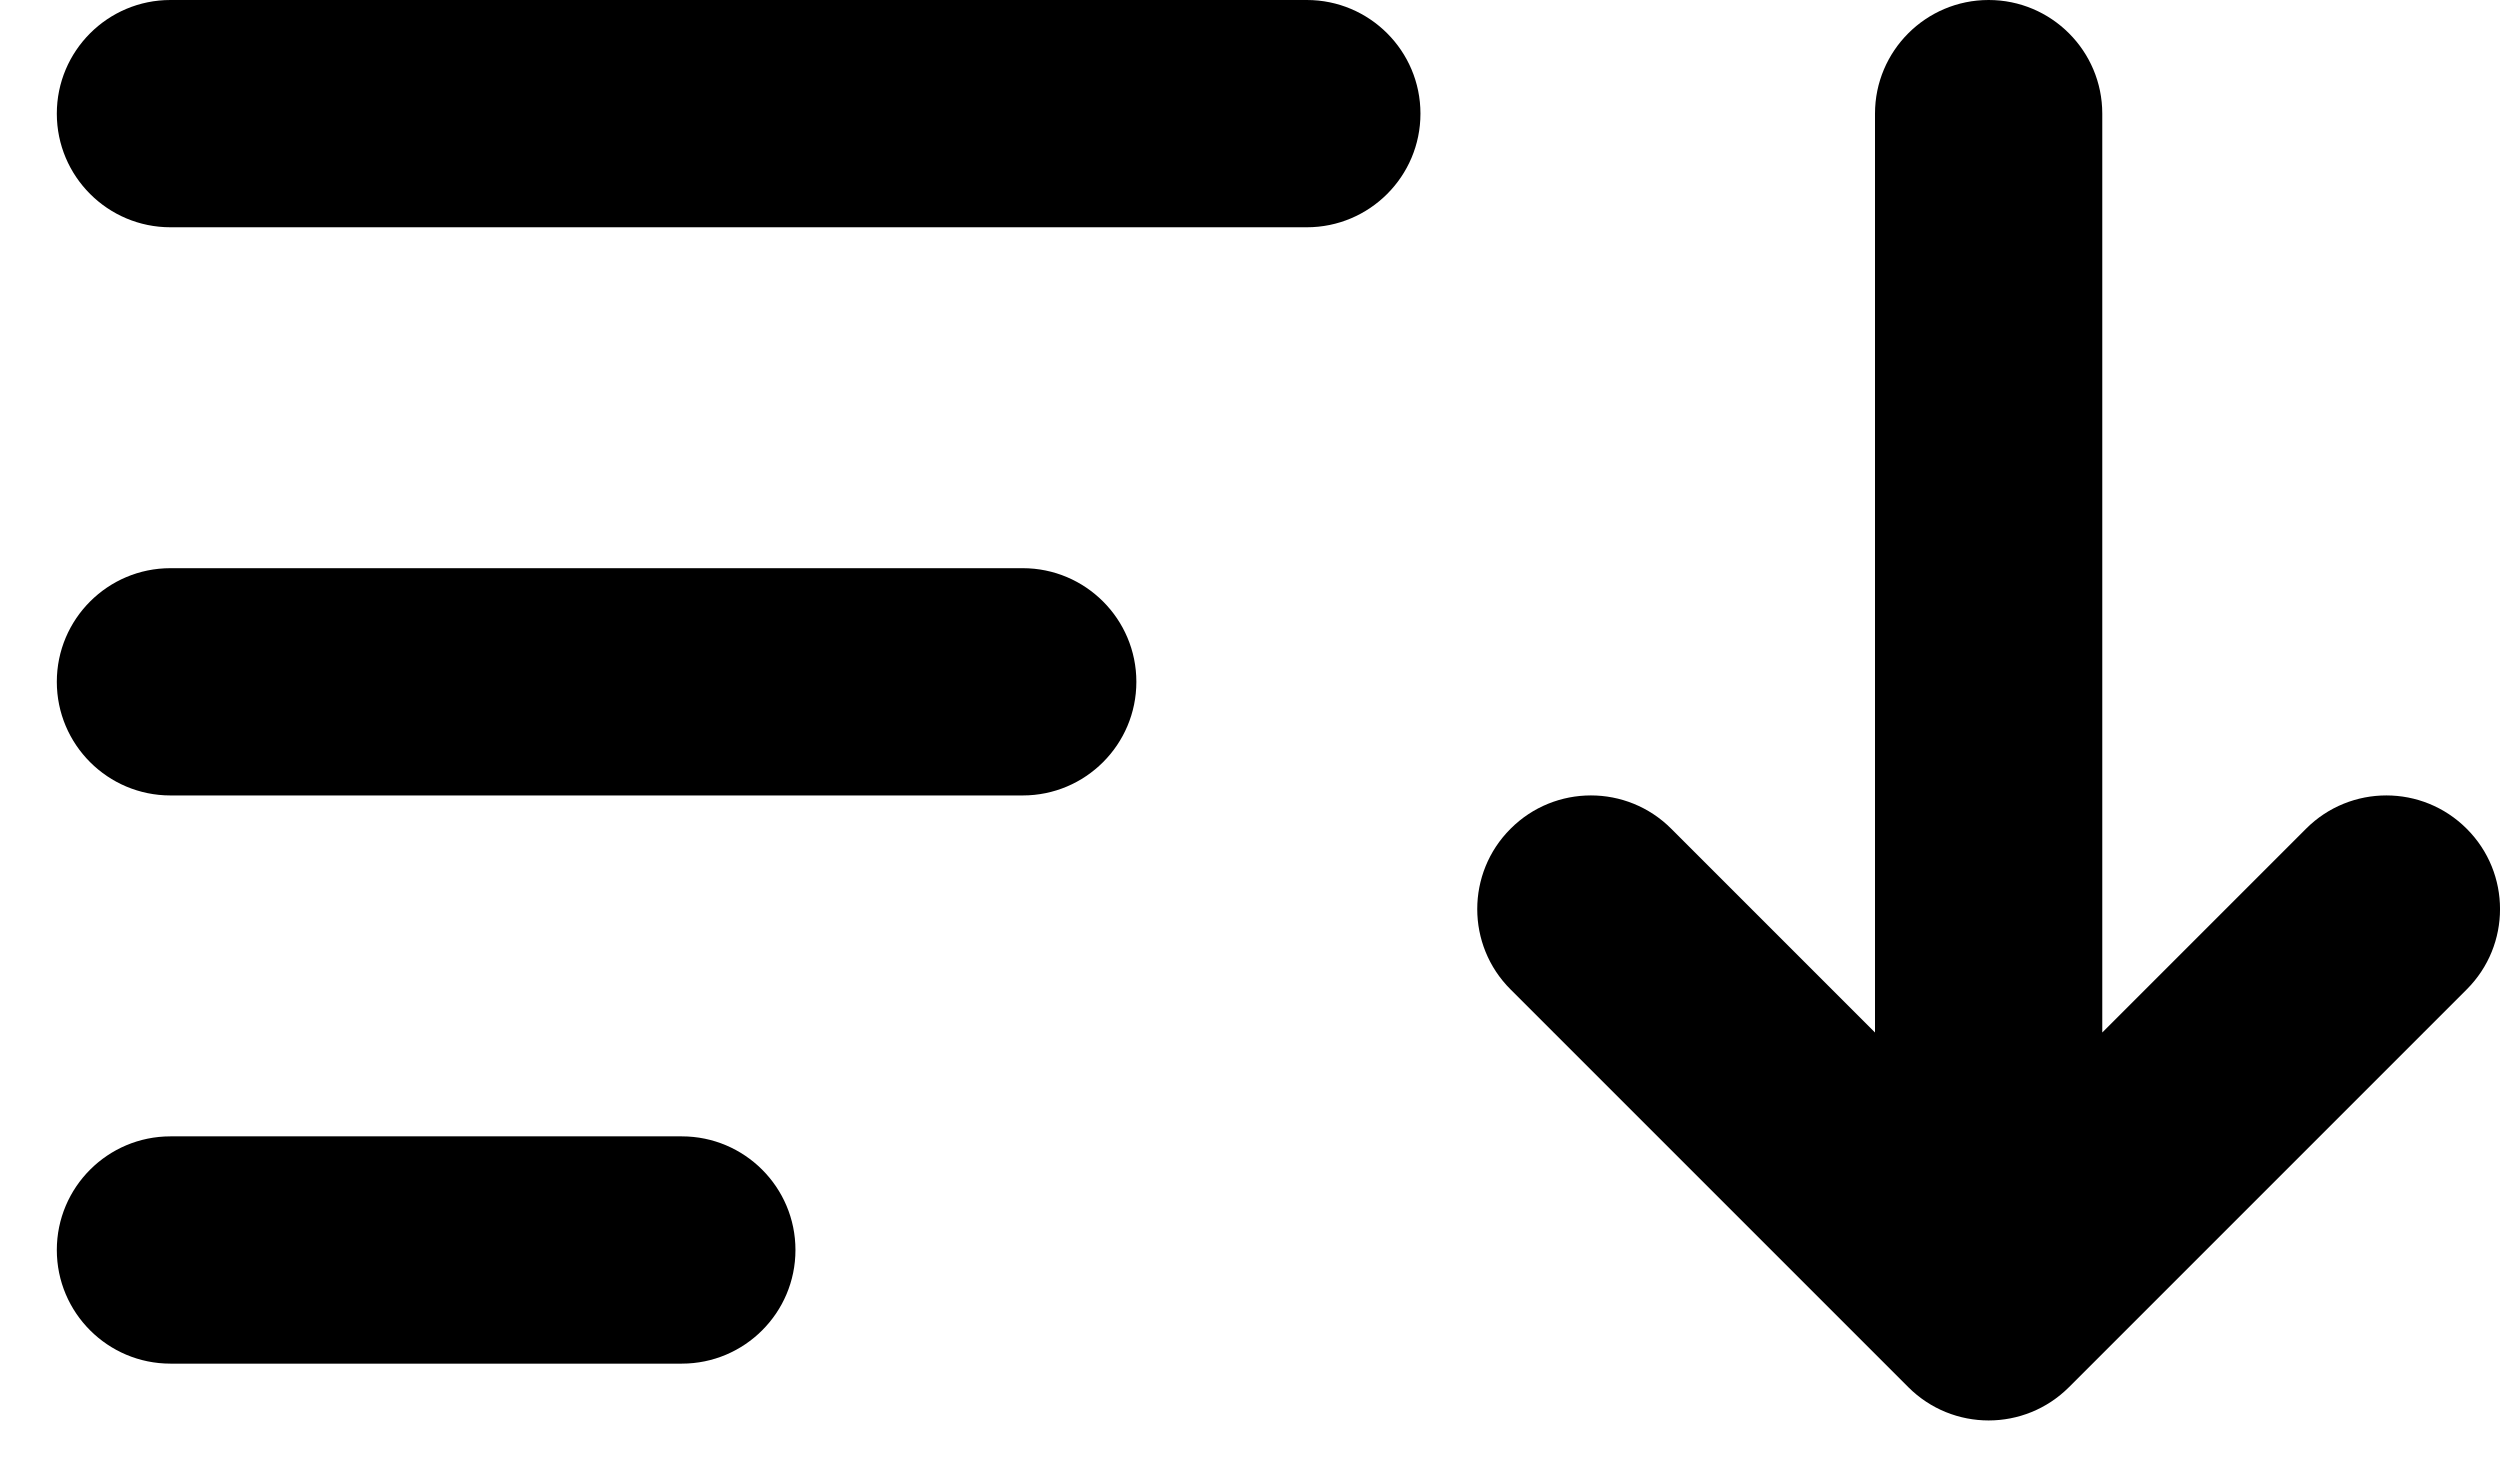 <?xml version="1.0" encoding="UTF-8" standalone="no"?>
<svg width="22px" height="13px" viewBox="0 0 22 13" version="1.1" xmlns="http://www.w3.org/2000/svg" xmlns:xlink="http://www.w3.org/1999/xlink">
    <title>icon-filter</title>
            <g id="icon-filter">
                <path d="M1.5,2 L11.5,2 C12.052,2 12.5,1.552 12.5,1 C12.5,0.448 12.052,0 11.5,0 L1.5,0 C0.948,0 0.5,0.448 0.5,1 C0.5,1.552 0.948,2 1.5,2 Z M1.5,7 L9,7 C9.552,7 10,6.552 10,6 C10,5.448 9.552,5 9,5 L1.5,5 C0.948,5 0.5,5.448 0.5,6 C0.5,6.552 0.948,7 1.5,7 Z M1.5,12 L6,12 C6.552,12 7,11.552 7,11 C7,10.448 6.552,10 6,10 L1.5,10 C0.948,10 0.5,10.448 0.5,11 C0.5,11.552 0.948,12 1.5,12 Z" id="List"></path>
                <path d="M18.5,9.086 L18.5,1 C18.5,0.448 18.052,0 17.5,0 C16.948,0 16.5,0.448 16.5,1 L16.5,9.086 L14.707,7.293 C14.317,6.902 13.683,6.902 13.293,7.293 C12.902,7.683 12.902,8.317 13.293,8.707 L16.793,12.207 C16.988,12.402 17.244,12.5 17.5,12.5 C17.756,12.5 18.012,12.402 18.207,12.207 L21.707,8.707 C22.098,8.317 22.098,7.683 21.707,7.293 C21.317,6.902 20.683,6.902 20.293,7.293 L18.5,9.086 Z" id="Down-Arrow"></path>
    </g>
</svg>
